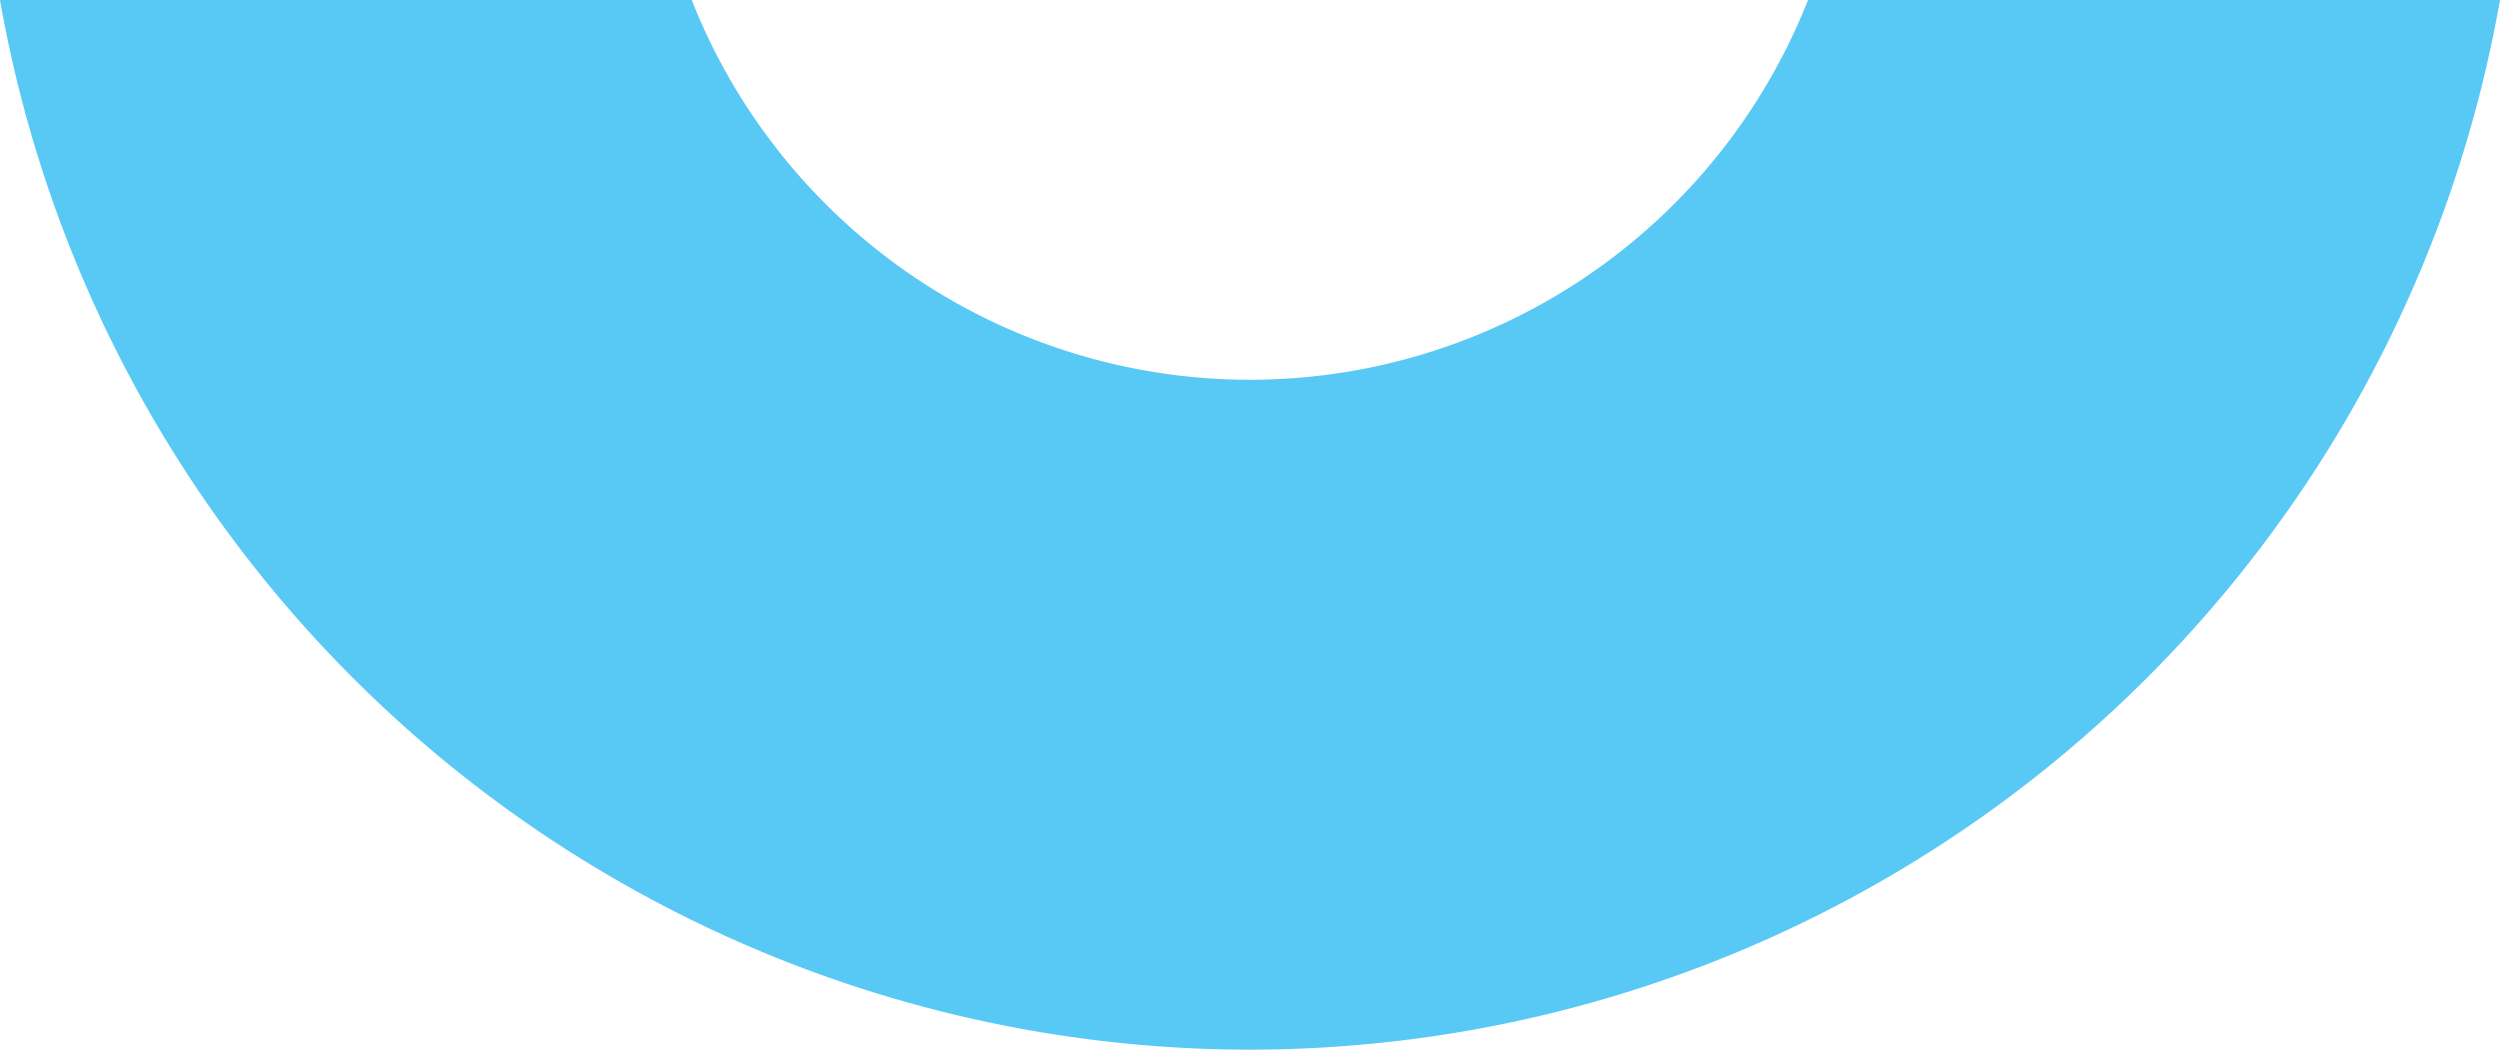 <svg xmlns="http://www.w3.org/2000/svg" width="69.547" height="29.198" viewBox="0 0 69.547 29.198"><defs><style>.a{fill:#58c8f5;}</style></defs><path class="a" d="M-610.765-35.787a16.7,16.7,0,0,1-15.529-10.565h-19.242a35.327,35.327,0,0,0,34.772,29.2,35.338,35.338,0,0,0,34.775-29.2h-19.25a16.7,16.7,0,0,1-15.525,10.565" transform="translate(645.536 46.352)"/></svg>